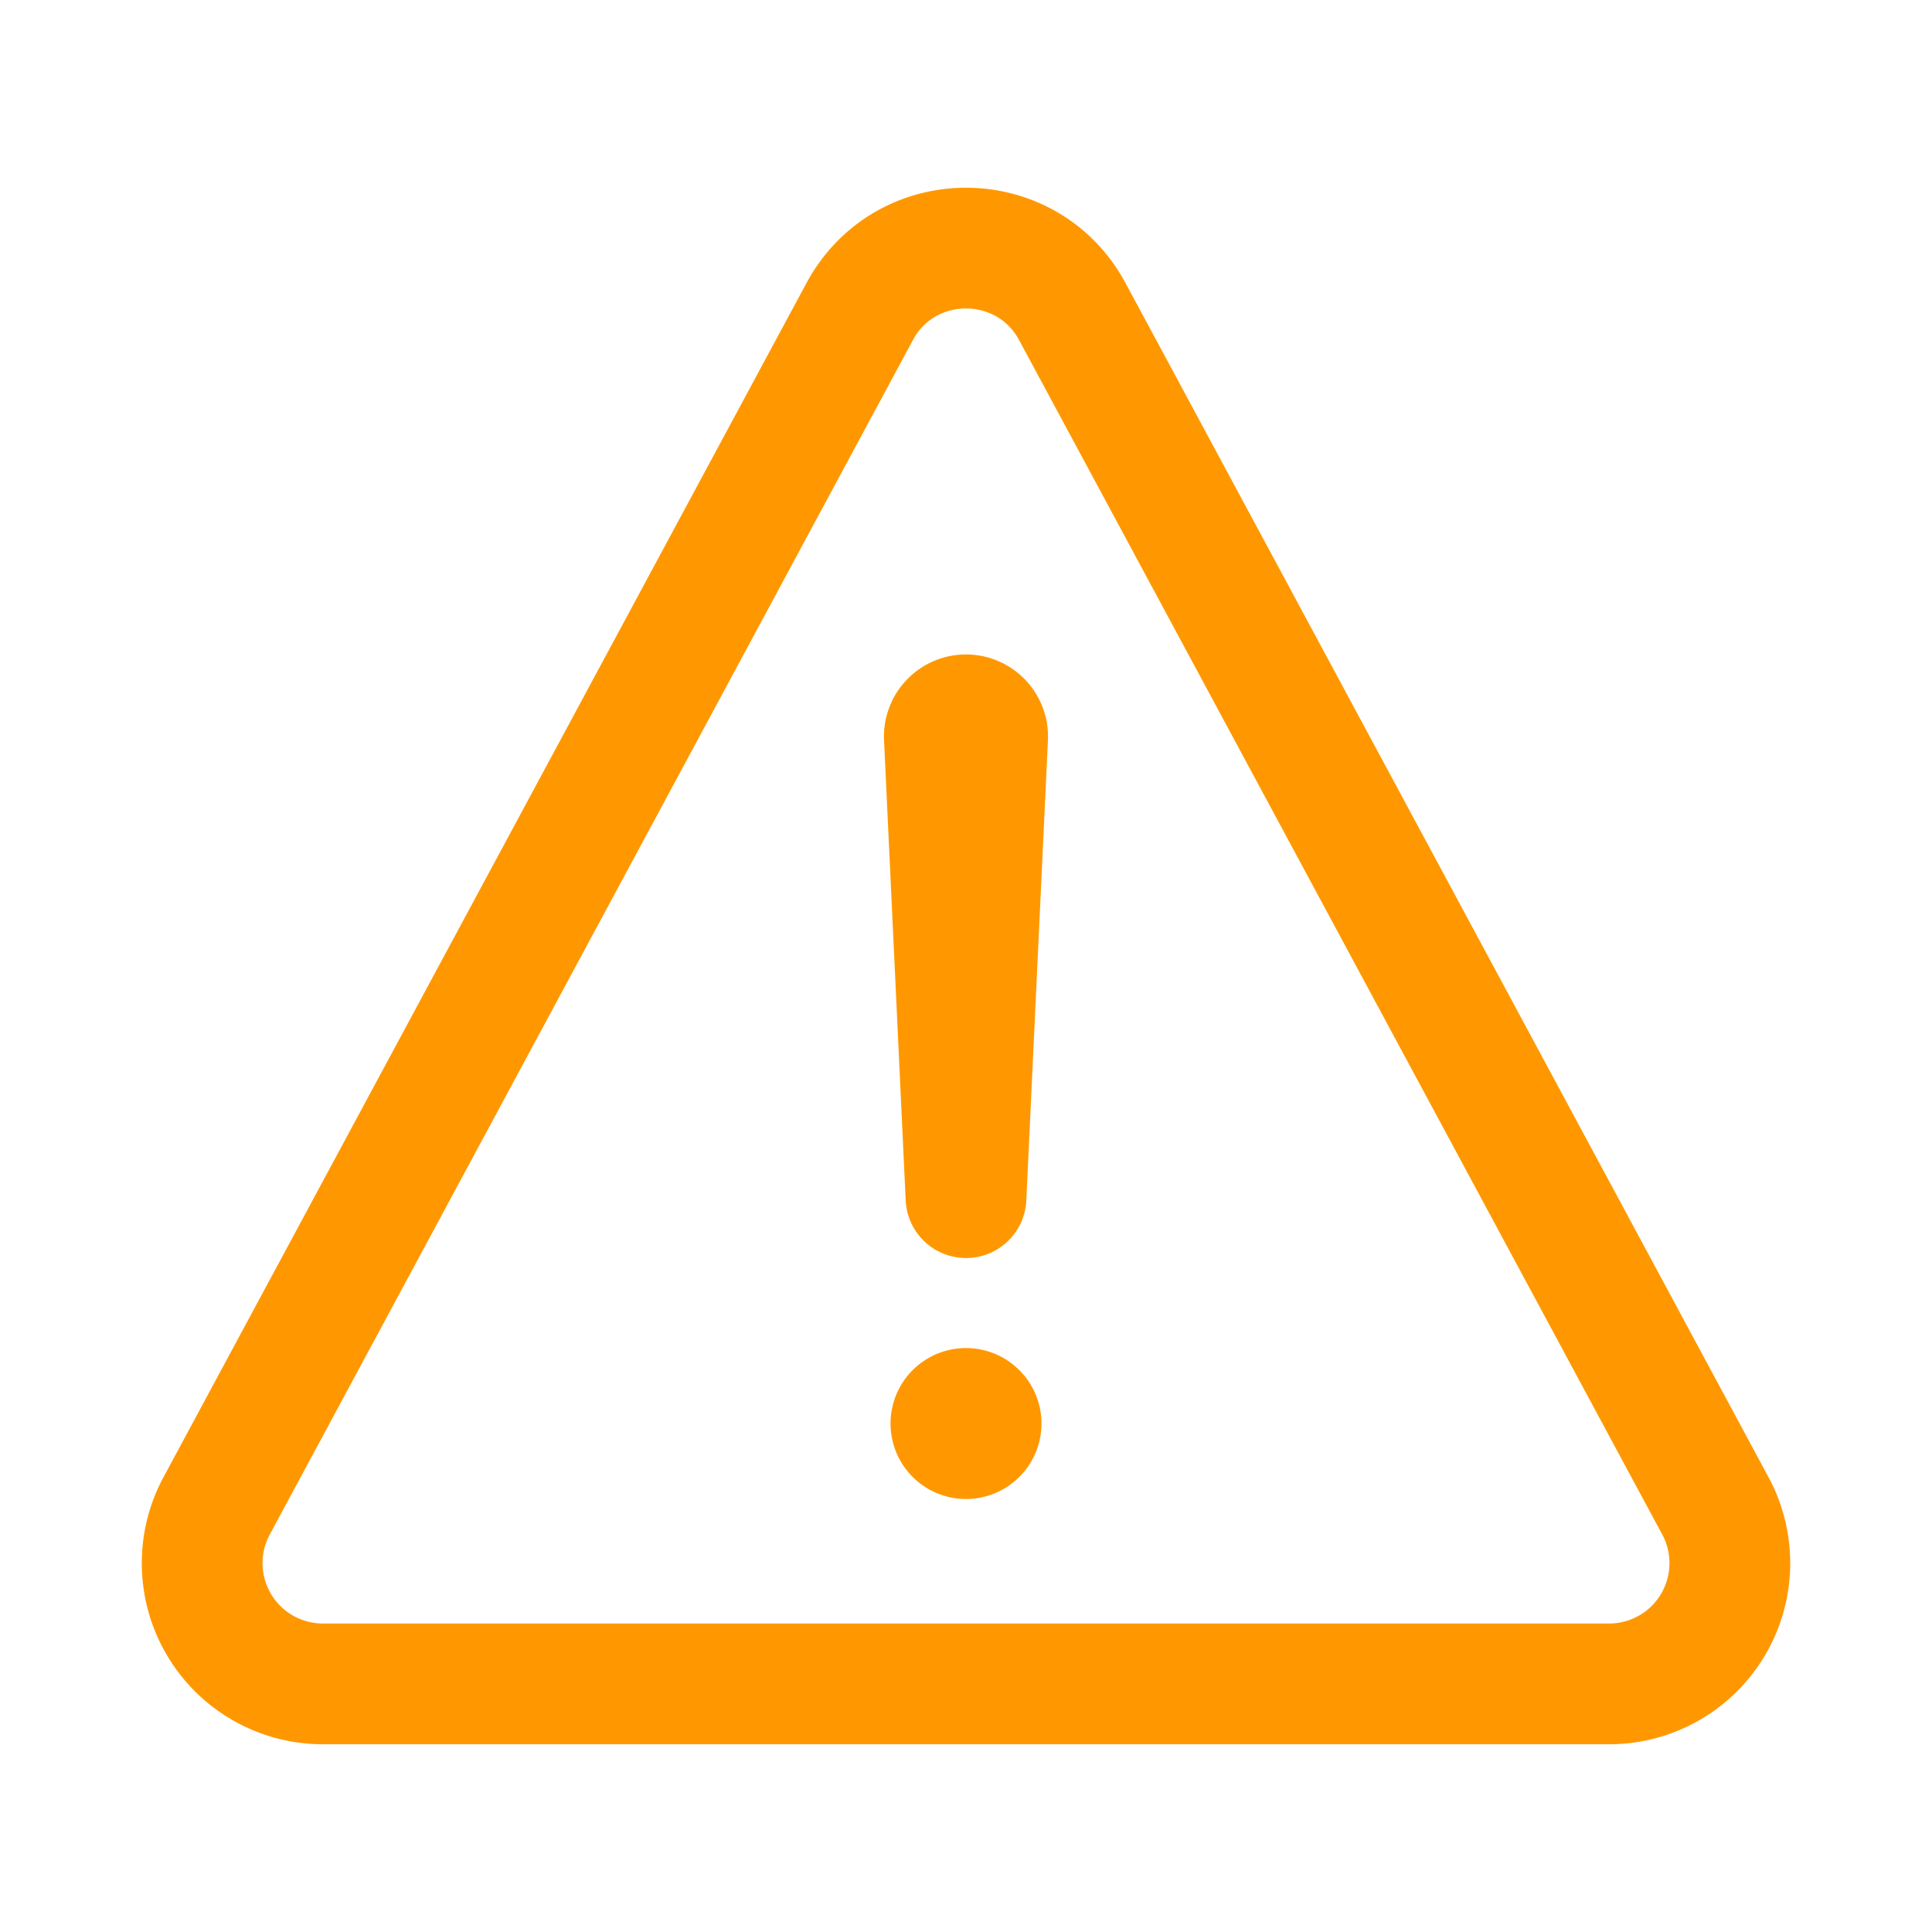 <svg xmlns='http://www.w3.org/2000/svg' width='512' height='512' viewBox='0 0 512 512'>
    <title>ionicons-v5-r</title>
    <path d='M85.57,446.25H426.43a32,32,0,0,0,28.17-47.17L284.18,82.58c-12.09-22.44-44.27-22.44-56.36,0L57.4,399.08A32,32,0,0,0,85.57,446.25Z'
          style='fill:none;stroke:#ff9800;stroke-linecap:round;stroke-linejoin:round;stroke-width:32px'/>
    <path d='M250.26,195.39l5.74,122,5.73-121.95a5.74,5.74,0,0,0-5.79-6h0A5.74,5.74,0,0,0,250.26,195.39Z'
          style='fill:none;stroke:#ff9800;stroke-linecap:round;stroke-linejoin:round;stroke-width:32px'/>
    <path d='M256,397.25a20,20,0,1,1,20-20A20,20,0,0,1,256,397.25Z' style='fill:#ff9800'/>
</svg>